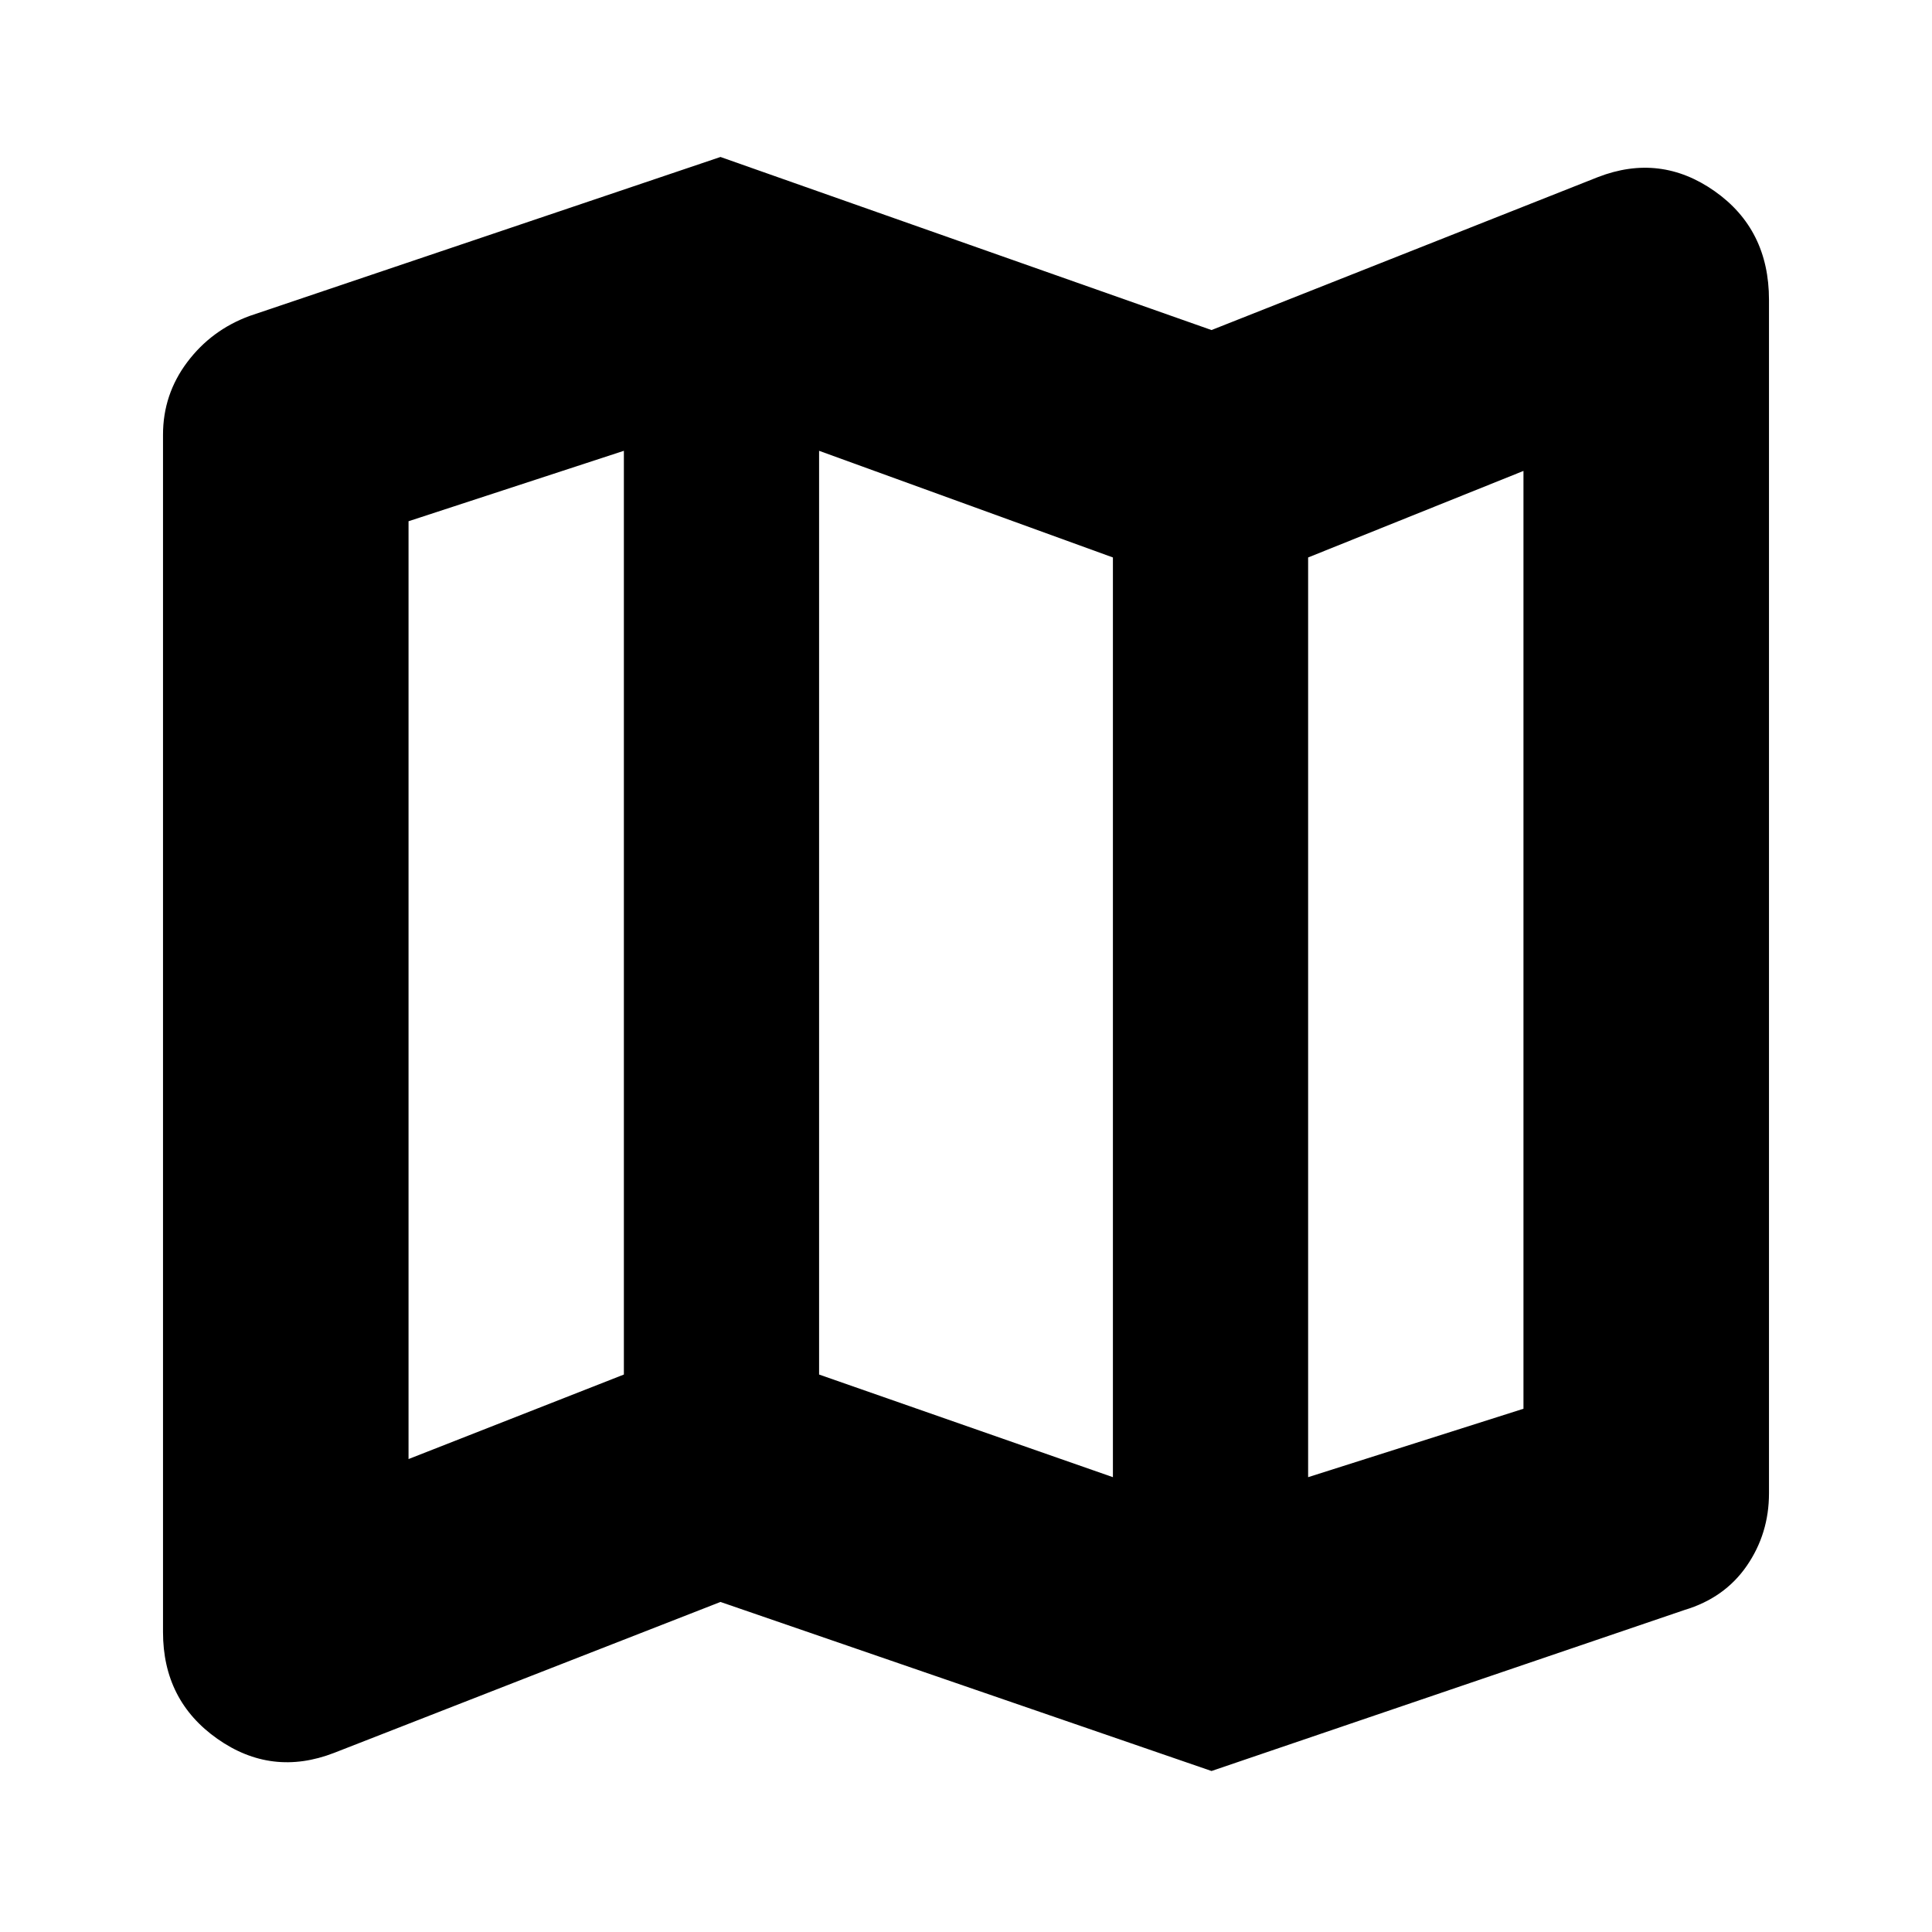 <svg xmlns="http://www.w3.org/2000/svg" height="24" width="24"><path d="M15.05 22 8.95 19.9 4.15 21.775Q3.375 22.075 2.7 21.6Q2.025 21.125 2.025 20.275V5.4Q2.025 4.9 2.325 4.5Q2.625 4.1 3.1 3.925L8.95 1.95L15.05 4.1L19.85 2.2Q20.625 1.9 21.3 2.375Q21.975 2.85 21.975 3.725V18.55Q21.975 19.05 21.7 19.45Q21.425 19.85 20.925 20ZM13.825 18.35V6.925L10.175 5.6V17.075ZM16.25 18.35 18.925 17.5V5.85L16.25 6.925ZM5.075 18.125 7.75 17.075V5.6L5.075 6.475ZM16.25 6.925V18.35ZM7.75 5.6V17.075Z"/></svg>